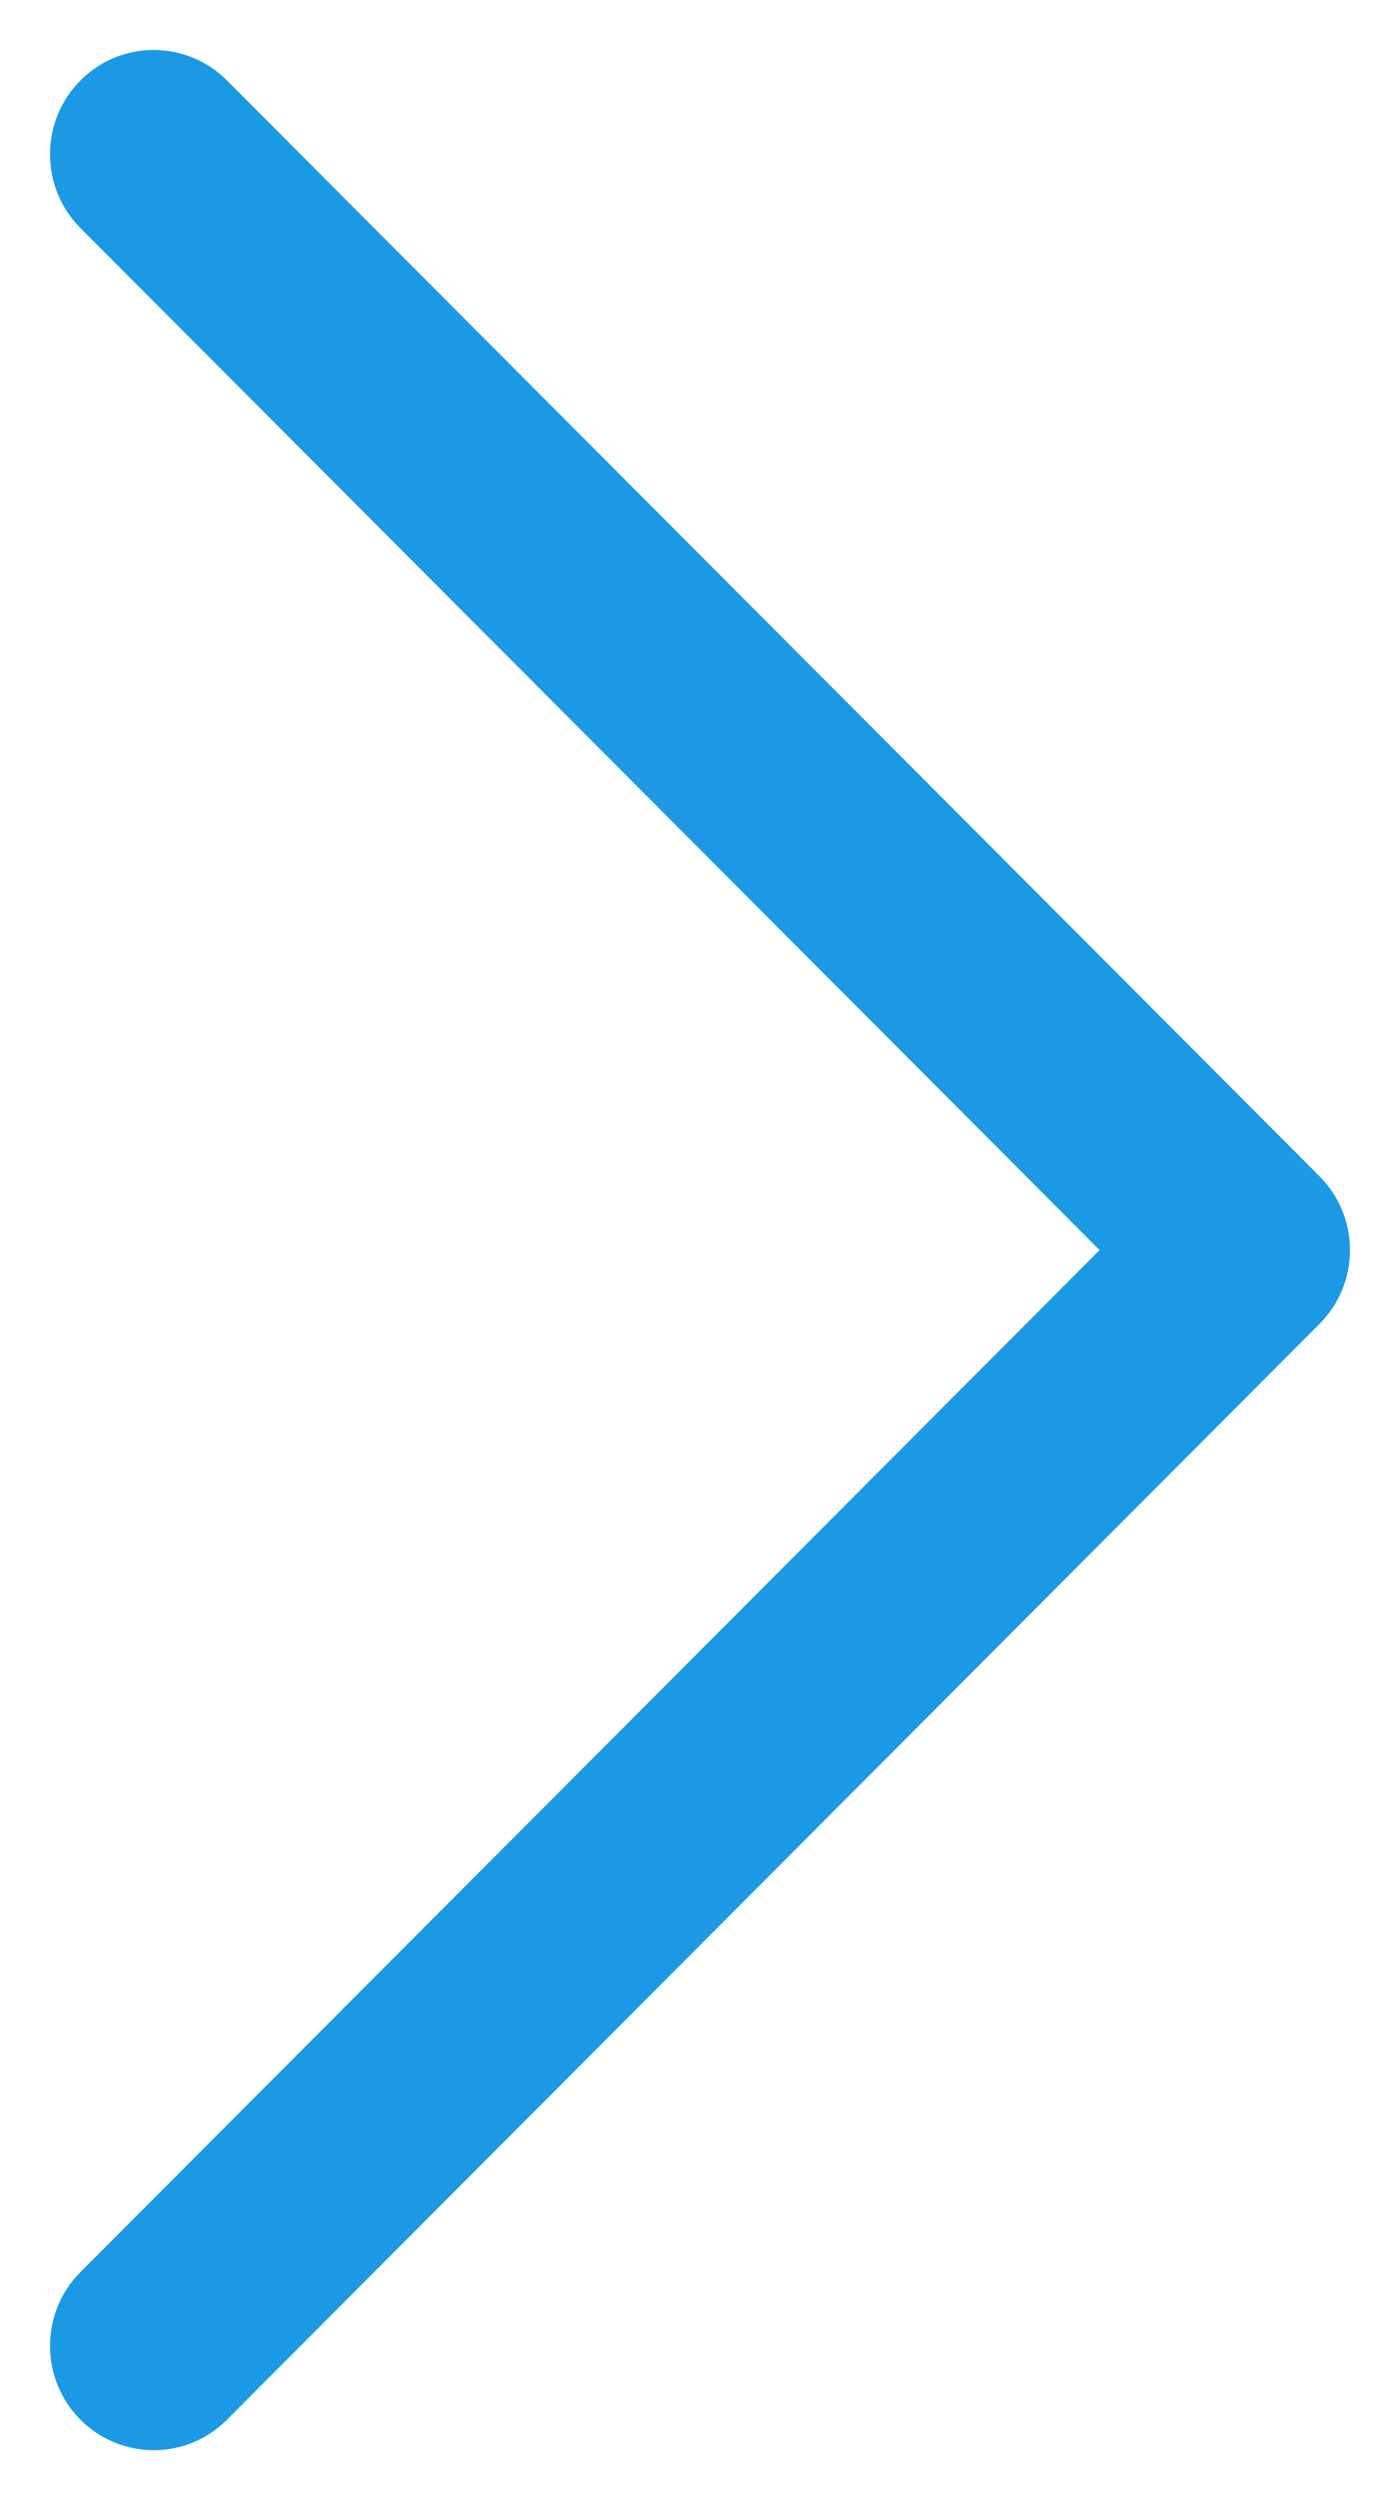 <svg width="14" height="25" viewBox="0 0 14 25" fill="none" xmlns="http://www.w3.org/2000/svg">
<path id="Path" d="M2.27 24.195C1.865 24.602 1.209 24.602 0.804 24.195C0.399 23.788 0.399 23.127 0.804 22.72L10.996 12.5L0.804 2.28C0.399 1.873 0.399 1.212 0.804 0.805C1.209 0.398 1.865 0.398 2.27 0.805L13.196 11.763C13.601 12.17 13.601 12.83 13.196 13.237L2.27 24.195Z" fill="#1B99E5"/>
</svg>
